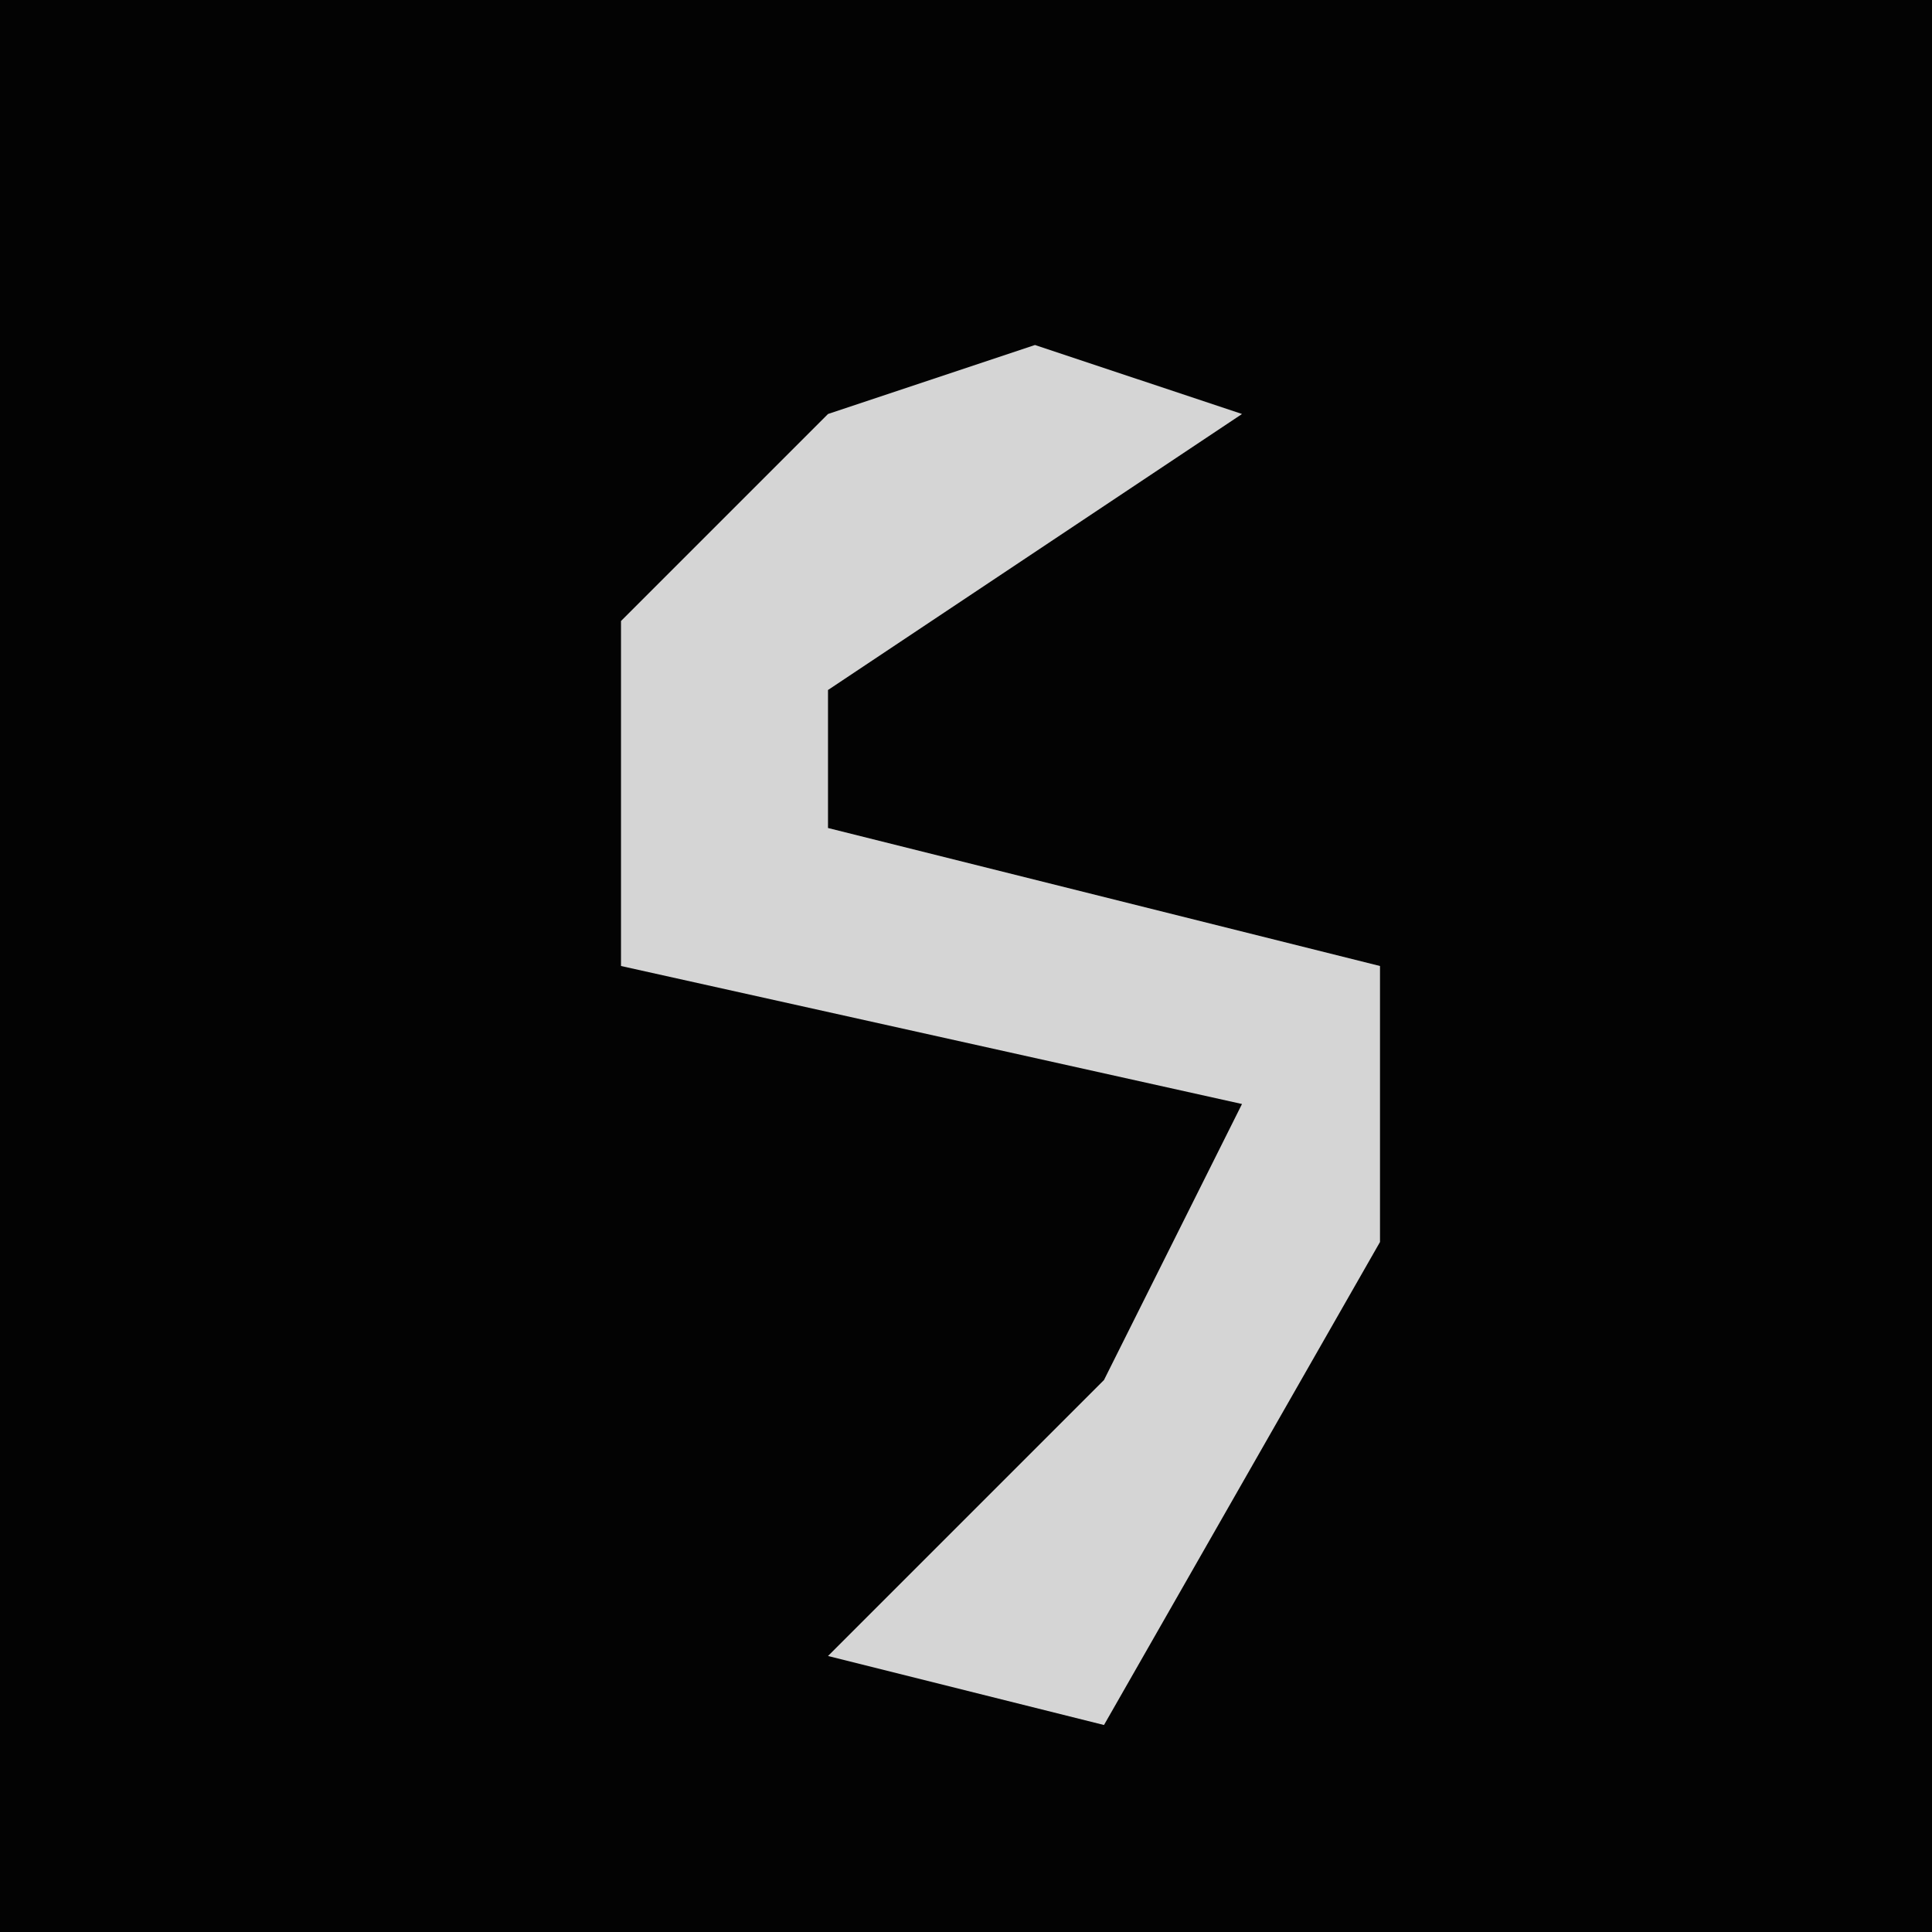 <?xml version="1.0" encoding="UTF-8"?>
<svg version="1.1" xmlns="http://www.w3.org/2000/svg" width="28" height="28">
<path d="M0,0 L28,0 L28,28 L0,28 Z " fill="#030303" transform="translate(0,0)"/>
<path d="M0,0 L3,1 L-3,5 L-3,7 L5,9 L5,13 L1,20 L-3,19 L1,15 L3,11 L-6,9 L-6,4 L-3,1 Z " fill="#D5D5D5" transform="translate(15,5)"/>
</svg>
